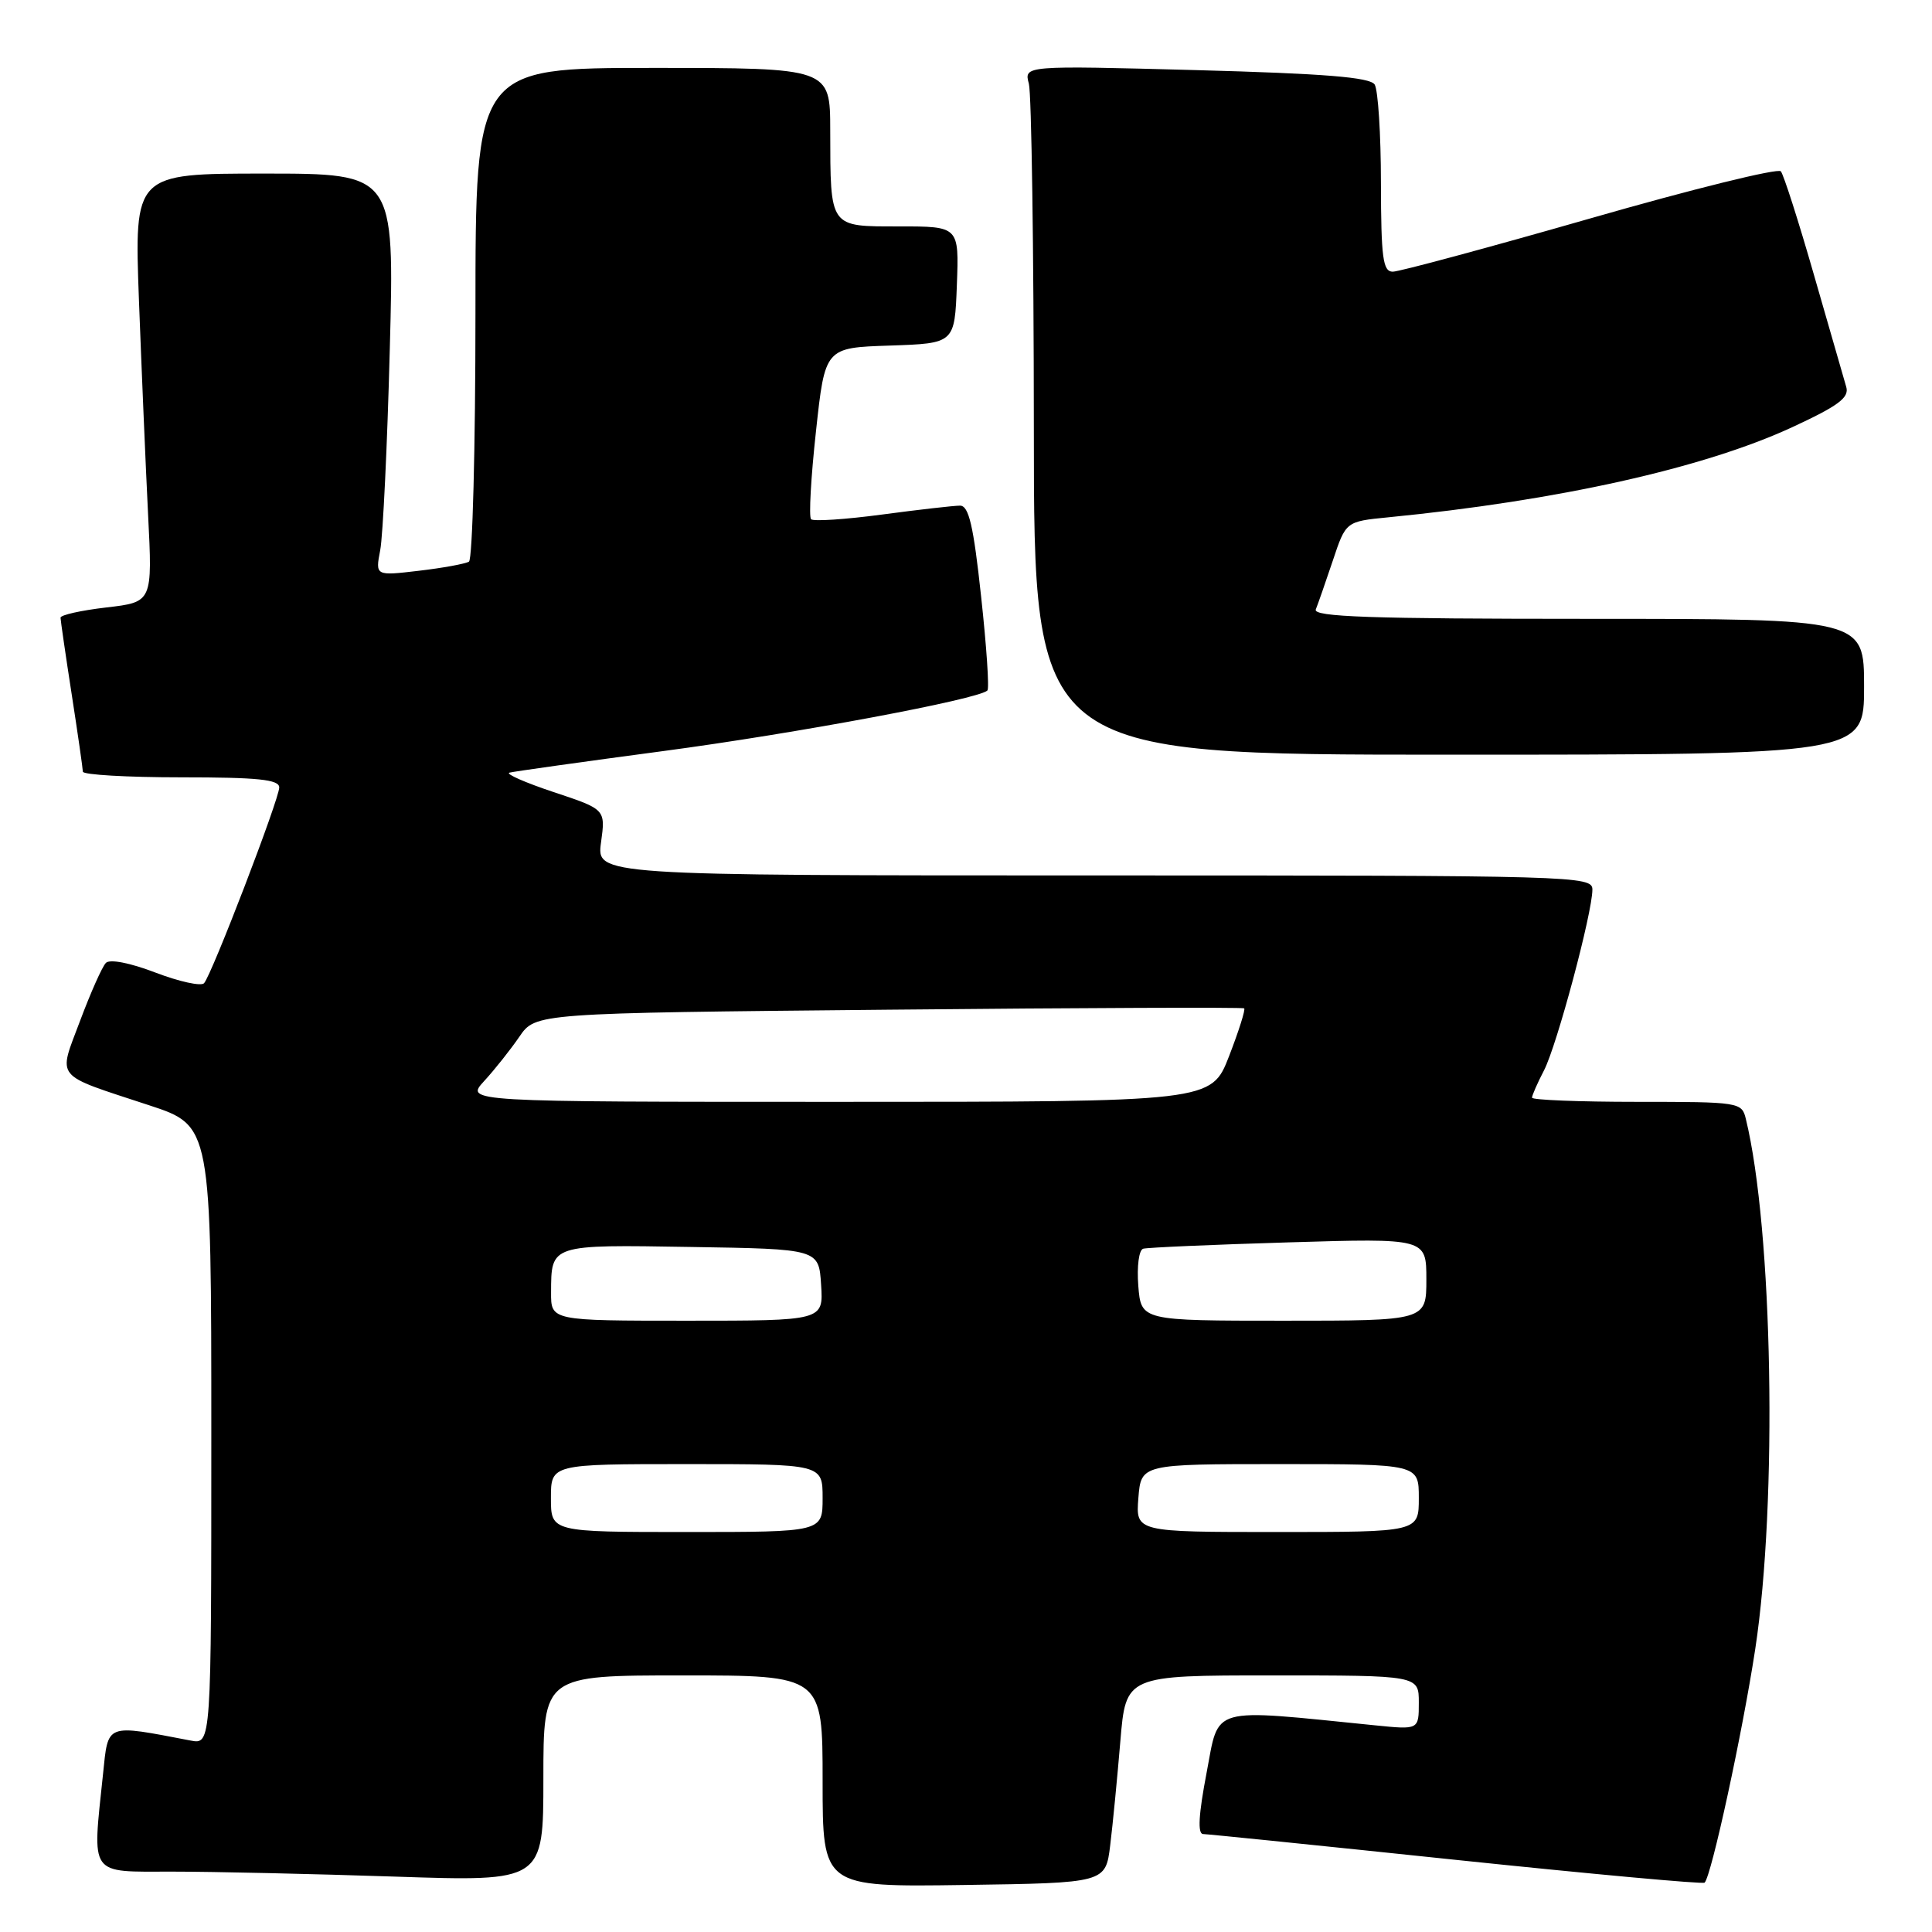 <?xml version="1.0" encoding="UTF-8" standalone="no"?>
<!DOCTYPE svg PUBLIC "-//W3C//DTD SVG 1.1//EN" "http://www.w3.org/Graphics/SVG/1.1/DTD/svg11.dtd" >
<svg xmlns="http://www.w3.org/2000/svg" xmlns:xlink="http://www.w3.org/1999/xlink" version="1.1" viewBox="0 0 256 256">
 <g >
 <path fill="currentColor"
d=" M 147.11 244.49 C 147.45 241.73 148.05 235.54 148.45 230.74 C 149.18 222.00 149.18 222.00 168.59 222.00 C 188.00 222.00 188.00 222.00 188.00 225.60 C 188.00 229.20 188.00 229.20 182.25 228.62 C 160.06 226.39 161.58 225.96 159.88 234.90 C 158.82 240.44 158.67 243.01 159.42 243.02 C 160.01 243.03 175.12 244.57 192.99 246.45 C 210.86 248.32 225.66 249.68 225.87 249.46 C 226.78 248.56 230.89 229.59 232.58 218.50 C 235.55 199.00 234.91 162.87 231.33 148.25 C 230.80 146.05 230.47 146.00 216.89 146.00 C 209.25 146.00 203.00 145.75 203.00 145.45 C 203.00 145.15 203.71 143.52 204.59 141.83 C 206.30 138.52 211.00 120.95 211.00 117.87 C 211.00 116.06 208.83 116.00 145.02 116.00 C 79.04 116.00 79.04 116.00 79.64 111.62 C 80.24 107.24 80.24 107.24 73.37 104.96 C 69.59 103.70 66.95 102.54 67.50 102.38 C 68.05 102.23 77.23 100.94 87.89 99.52 C 105.42 97.19 129.67 92.66 130.84 91.49 C 131.10 91.24 130.72 85.62 130.00 79.02 C 128.99 69.63 128.37 67.00 127.21 67.00 C 126.40 67.00 121.74 67.53 116.88 68.18 C 112.01 68.83 107.77 69.11 107.47 68.80 C 107.16 68.50 107.45 63.26 108.12 57.16 C 109.32 46.07 109.32 46.07 117.91 45.79 C 126.50 45.50 126.50 45.50 126.79 37.75 C 127.08 30.00 127.08 30.00 119.16 30.00 C 109.83 30.00 110.04 30.29 110.01 17.25 C 110.00 9.00 110.00 9.00 86.50 9.00 C 63.00 9.00 63.00 9.00 63.00 41.44 C 63.00 59.28 62.61 74.12 62.14 74.42 C 61.66 74.71 58.67 75.26 55.50 75.63 C 49.73 76.31 49.73 76.31 50.38 72.90 C 50.74 71.03 51.32 59.04 51.65 46.25 C 52.27 23.00 52.27 23.00 35.03 23.00 C 17.79 23.00 17.79 23.00 18.41 39.75 C 18.76 48.96 19.30 61.74 19.62 68.14 C 20.21 79.78 20.21 79.78 14.10 80.49 C 10.75 80.88 8.01 81.49 8.02 81.85 C 8.03 82.21 8.69 86.78 9.50 92.00 C 10.31 97.22 10.97 101.84 10.98 102.25 C 10.99 102.66 16.85 103.00 24.00 103.00 C 34.18 103.00 37.00 103.29 37.00 104.34 C 37.00 105.88 28.08 129.11 27.04 130.28 C 26.65 130.71 23.77 130.08 20.62 128.88 C 17.23 127.58 14.55 127.06 14.03 127.59 C 13.54 128.09 12.01 131.53 10.62 135.24 C 7.68 143.10 6.98 142.24 19.75 146.45 C 28.00 149.16 28.00 149.16 28.00 190.16 C 28.00 231.16 28.00 231.16 25.25 230.63 C 13.89 228.46 14.36 228.28 13.65 235.08 C 12.22 248.76 11.68 248.00 22.84 248.00 C 28.25 248.00 41.53 248.30 52.34 248.66 C 72.00 249.32 72.00 249.32 72.00 235.66 C 72.00 222.00 72.00 222.00 90.50 222.00 C 109.00 222.00 109.00 222.00 109.00 236.02 C 109.00 250.04 109.00 250.04 127.75 249.77 C 146.50 249.50 146.50 249.50 147.11 244.49 Z  M 247.00 91.00 C 247.00 82.00 247.00 82.00 210.42 82.00 C 181.54 82.00 173.94 81.74 174.35 80.75 C 174.63 80.06 175.64 77.16 176.60 74.30 C 178.33 69.10 178.33 69.10 183.92 68.55 C 206.39 66.35 225.72 62.04 237.45 56.62 C 243.58 53.78 245.05 52.70 244.64 51.28 C 244.35 50.30 242.44 43.65 240.38 36.50 C 238.33 29.35 236.34 23.14 235.97 22.70 C 235.60 22.25 224.22 25.06 210.69 28.95 C 197.16 32.83 185.40 36.00 184.55 36.00 C 183.24 36.00 183.00 34.18 182.98 24.25 C 182.98 17.79 182.60 11.92 182.15 11.20 C 181.53 10.24 175.55 9.75 158.50 9.29 C 135.68 8.68 135.68 8.68 136.33 11.09 C 136.68 12.41 136.98 32.96 136.99 56.75 C 137.00 100.00 137.00 100.00 192.00 100.00 C 247.00 100.00 247.00 100.00 247.00 91.00 Z  M 73.00 198.50 C 73.00 194.00 73.00 194.00 91.00 194.00 C 109.00 194.00 109.00 194.00 109.00 198.50 C 109.00 203.00 109.00 203.00 91.00 203.00 C 73.00 203.00 73.00 203.00 73.00 198.50 Z  M 150.84 198.50 C 151.20 194.00 151.20 194.00 169.60 194.00 C 188.00 194.00 188.00 194.00 188.00 198.50 C 188.00 203.00 188.00 203.00 169.24 203.00 C 150.49 203.00 150.49 203.00 150.84 198.50 Z  M 73.02 171.25 C 73.04 164.87 72.88 164.92 91.57 165.23 C 108.50 165.50 108.50 165.50 108.80 170.25 C 109.11 175.00 109.11 175.00 91.05 175.00 C 73.00 175.00 73.00 175.00 73.02 171.25 Z  M 150.83 170.38 C 150.63 167.78 150.91 165.63 151.48 165.46 C 152.04 165.30 160.71 164.92 170.75 164.62 C 189.00 164.07 189.00 164.07 189.00 169.53 C 189.00 175.00 189.00 175.00 170.10 175.00 C 151.20 175.00 151.20 175.00 150.83 170.38 Z  M 64.15 143.25 C 65.54 141.74 67.64 139.09 68.82 137.37 C 70.96 134.24 70.96 134.24 117.73 133.79 C 143.45 133.54 164.66 133.46 164.86 133.61 C 165.05 133.76 164.15 136.61 162.86 139.94 C 160.51 146.00 160.51 146.00 111.07 146.00 C 61.63 146.00 61.63 146.00 64.15 143.25 Z "/>
</g>
</svg>
